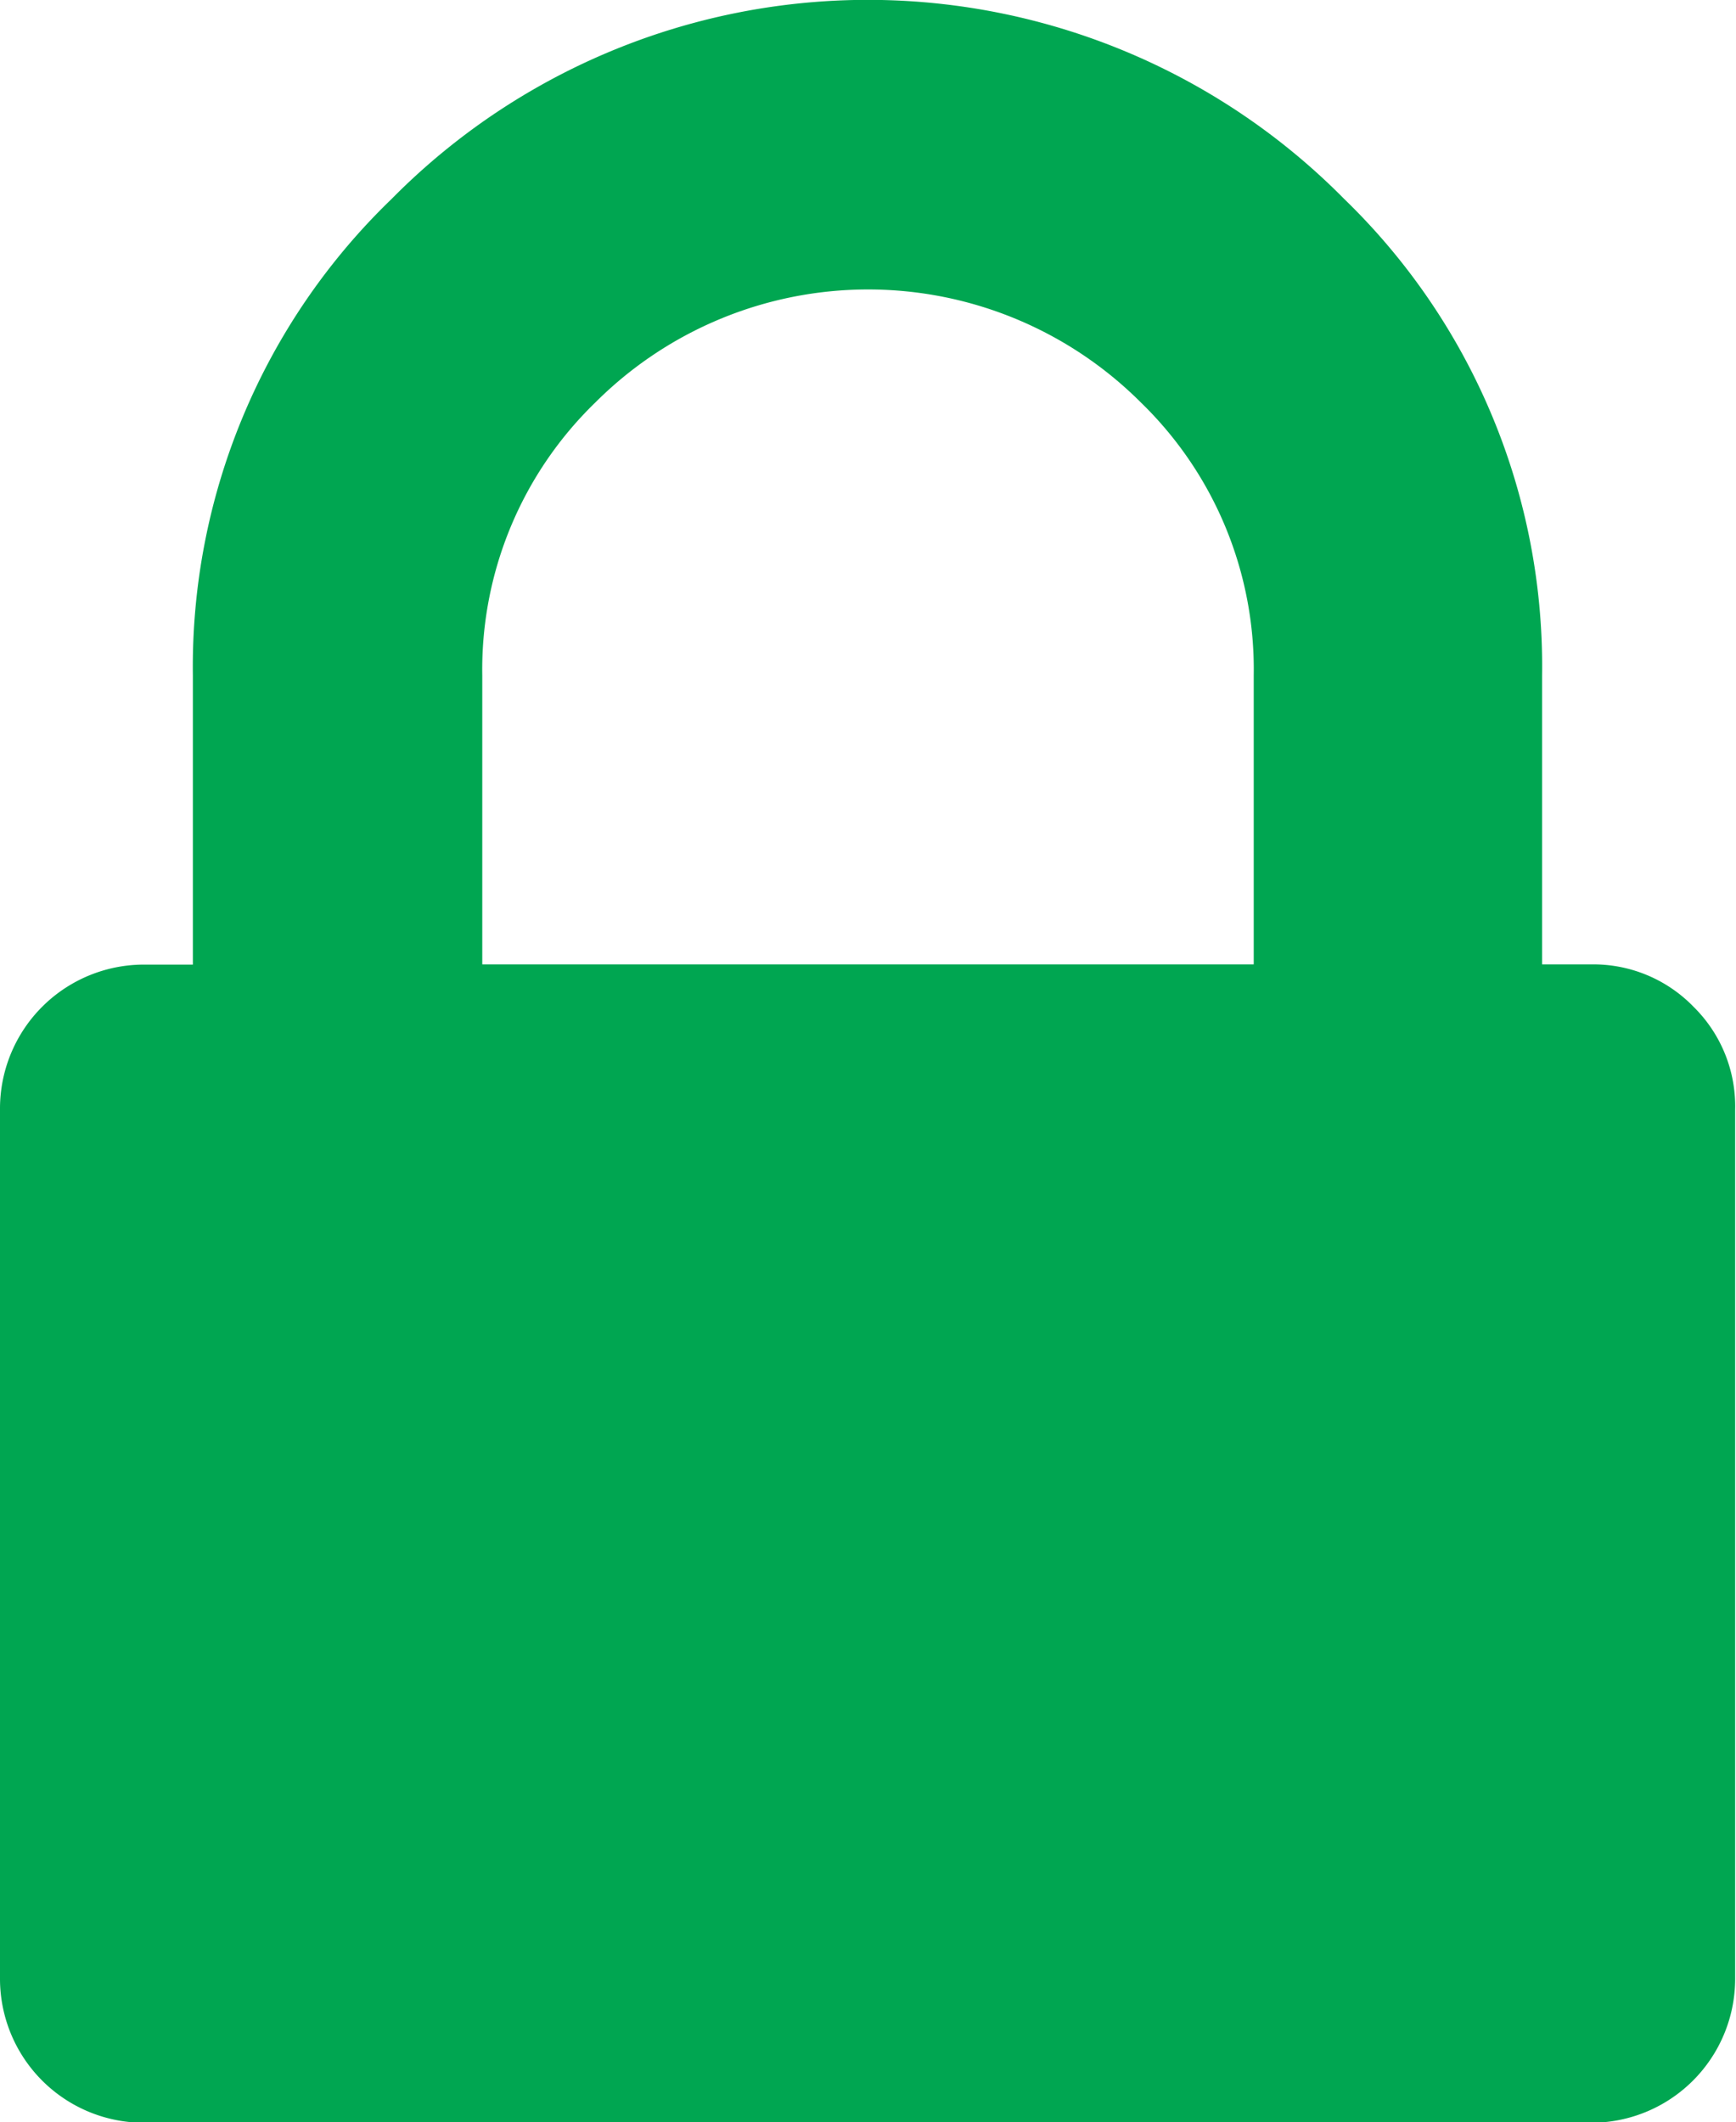 <svg xmlns="http://www.w3.org/2000/svg" viewBox="-617.943 252.012 8.164 9.978">
  <defs>
    <style>
      .cls-1 {
        fill: #00a651;
      }
    </style>
  </defs>
  <path id="Path_54" data-name="Path 54" class="cls-1" d="M44.513,4.734a.656.656,0,0,0-.482-.2H43.8V3.175A3.055,3.055,0,0,0,42.869.935a3.148,3.148,0,0,0-4.479,0,3.055,3.055,0,0,0-.935,2.239V4.535h-.227a.677.677,0,0,0-.68.68V9.3a.677.677,0,0,0,.68.68h6.8a.677.677,0,0,0,.68-.68V5.216A.656.656,0,0,0,44.513,4.734Zm-2.069-.2H38.816V3.175a1.748,1.748,0,0,1,.532-1.283,1.814,1.814,0,0,1,2.565,0,1.748,1.748,0,0,1,.531,1.283Z" transform="translate(-654.491 252.012)"/>
</svg>
